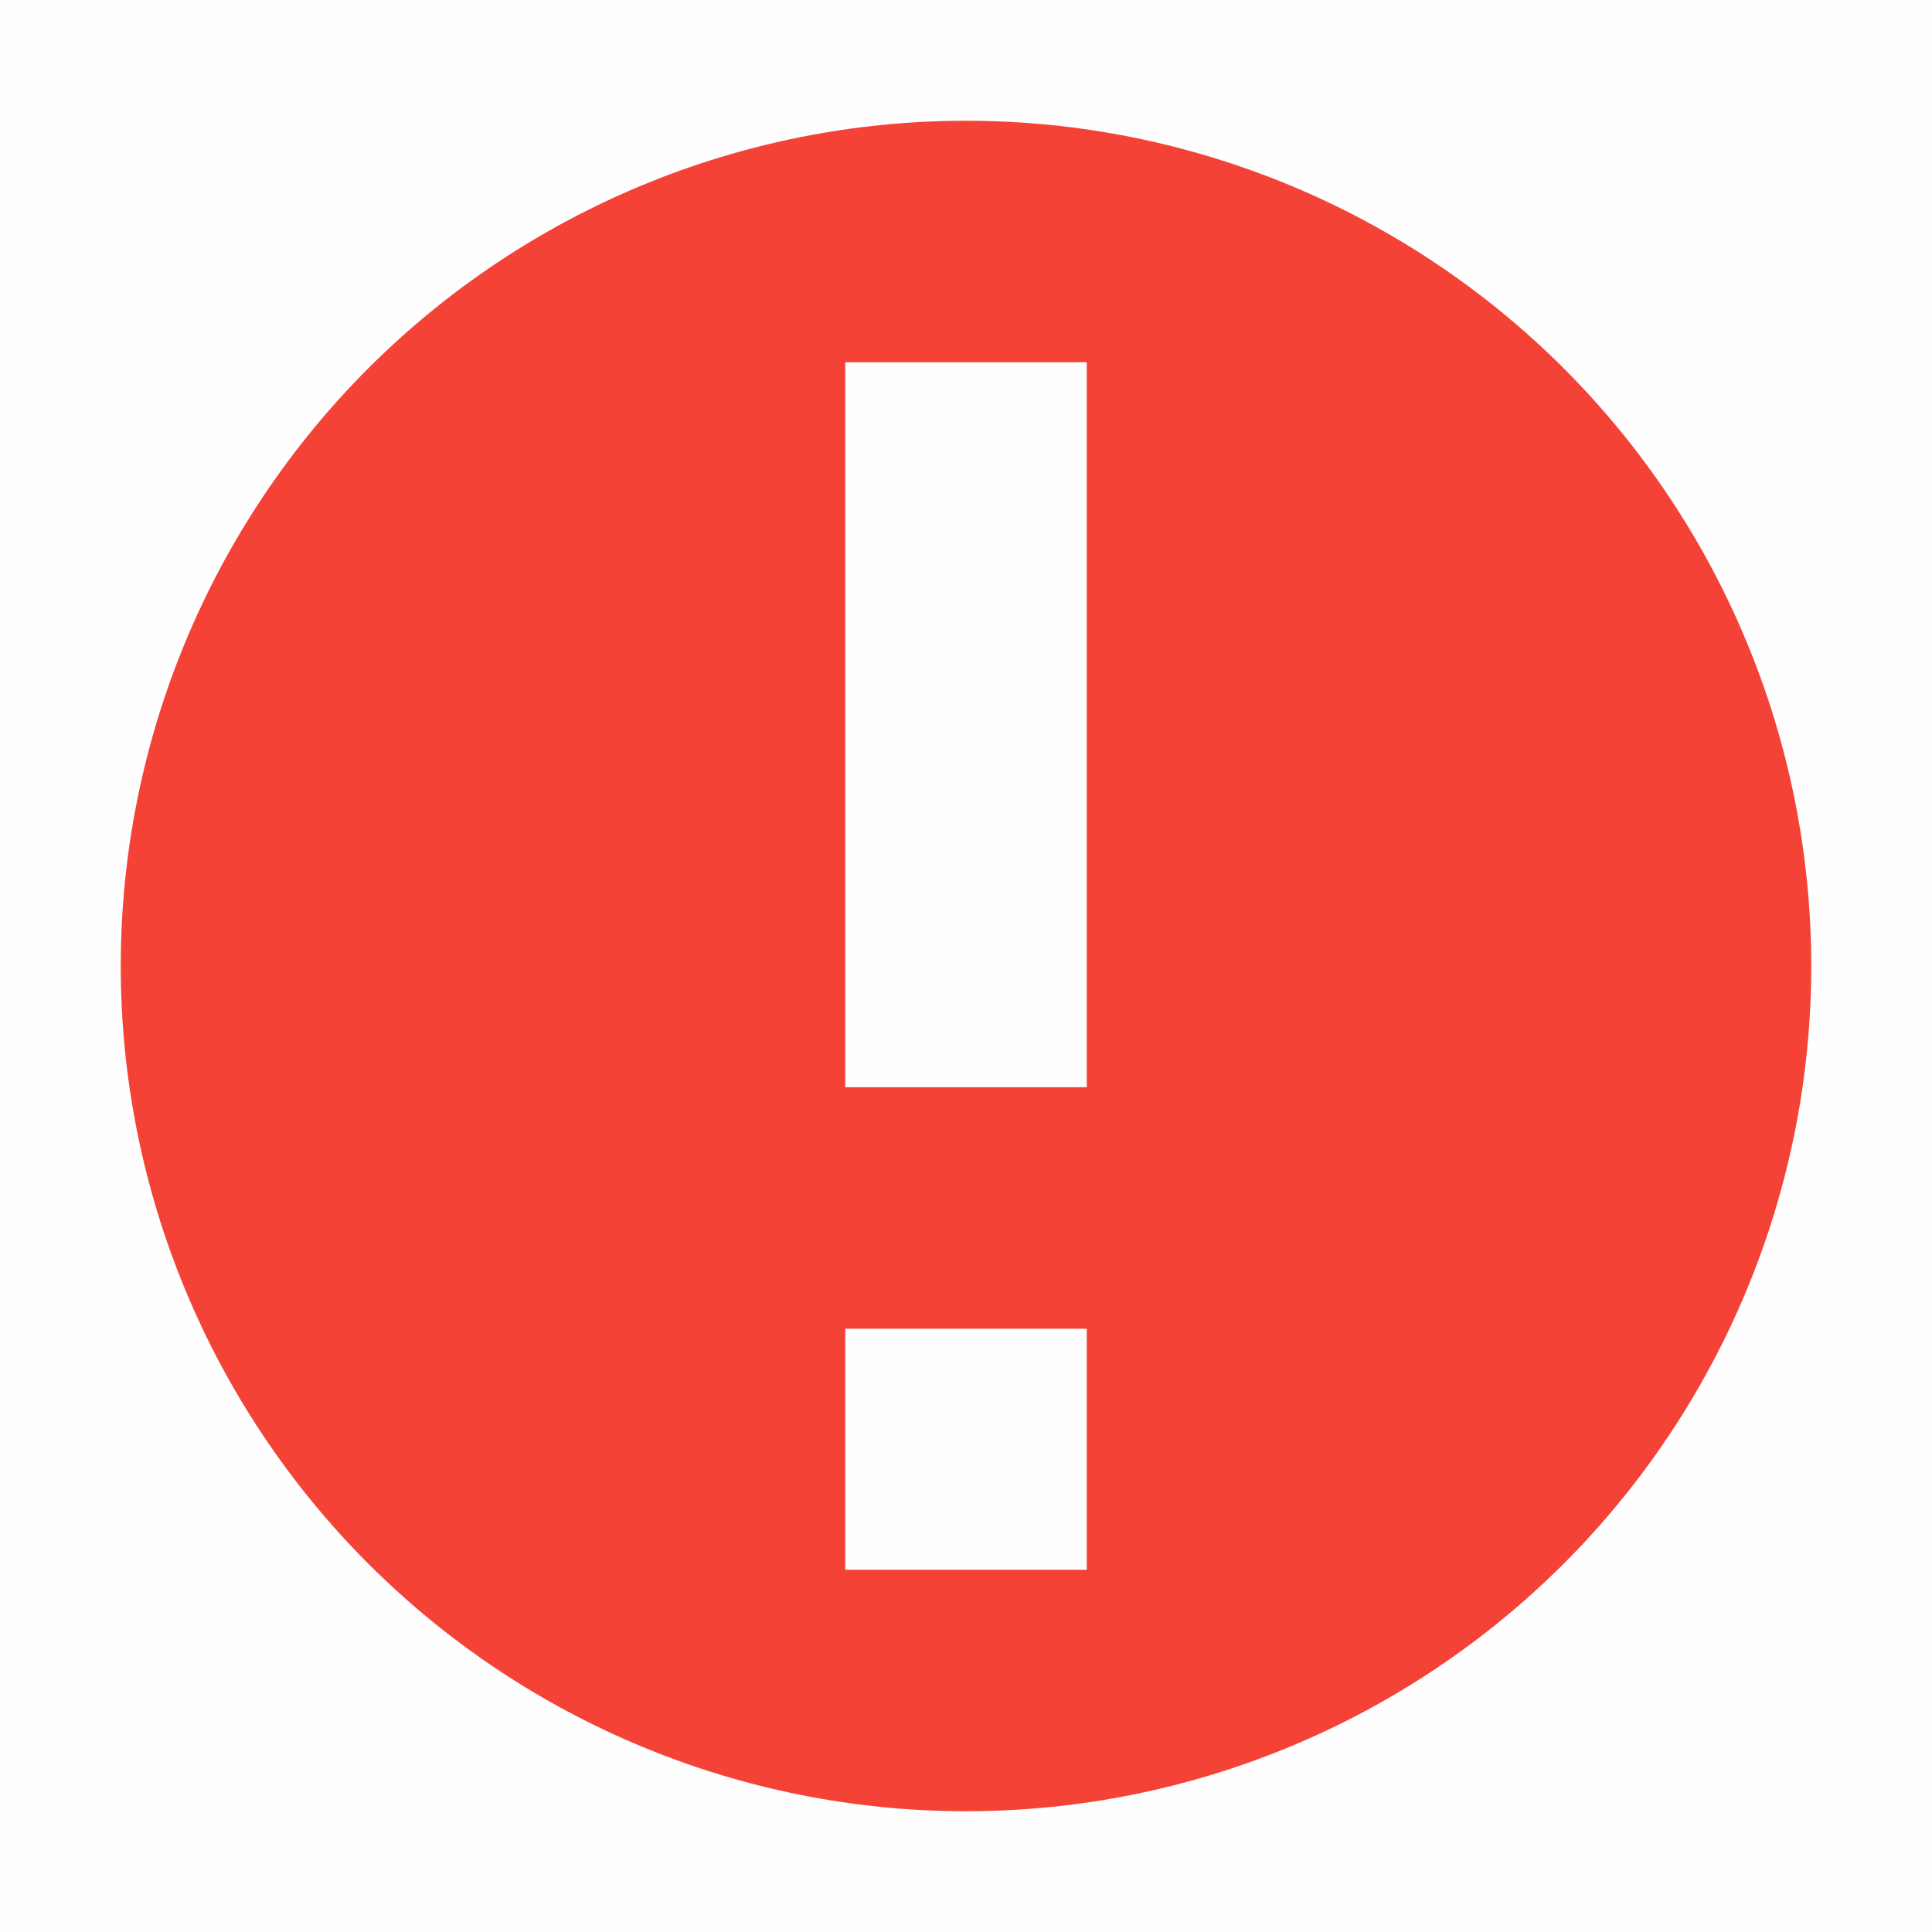 <svg width="16" height="16" viewBox="0 0 16 16" fill="none" xmlns="http://www.w3.org/2000/svg">
<g clip-path="url(#clip0_412_3875)">
<path d="M0 0H16V16H0V0Z" fill="#808080" fill-opacity="0.01"/>
<path d="M8 1C6.143 1 4.363 1.738 3.05 3.05C1.738 4.363 1 6.143 1 8C1 9.857 1.738 11.637 3.05 12.95C4.363 14.262 6.143 15 8 15C9.857 15 11.637 14.262 12.95 12.95C14.262 11.637 15 9.857 15 8C15 6.143 14.262 4.363 12.95 3.05C11.637 1.738 9.857 1 8 1ZM7 3H9V9.004H7V3ZM7 11.004H9V13H7V11.004Z" fill="#F44336"/>
</g>
<defs>
<clipPath id="clip0_412_3875">
<rect width="16" height="16" fill="white"/>
</clipPath>
</defs>
</svg>

